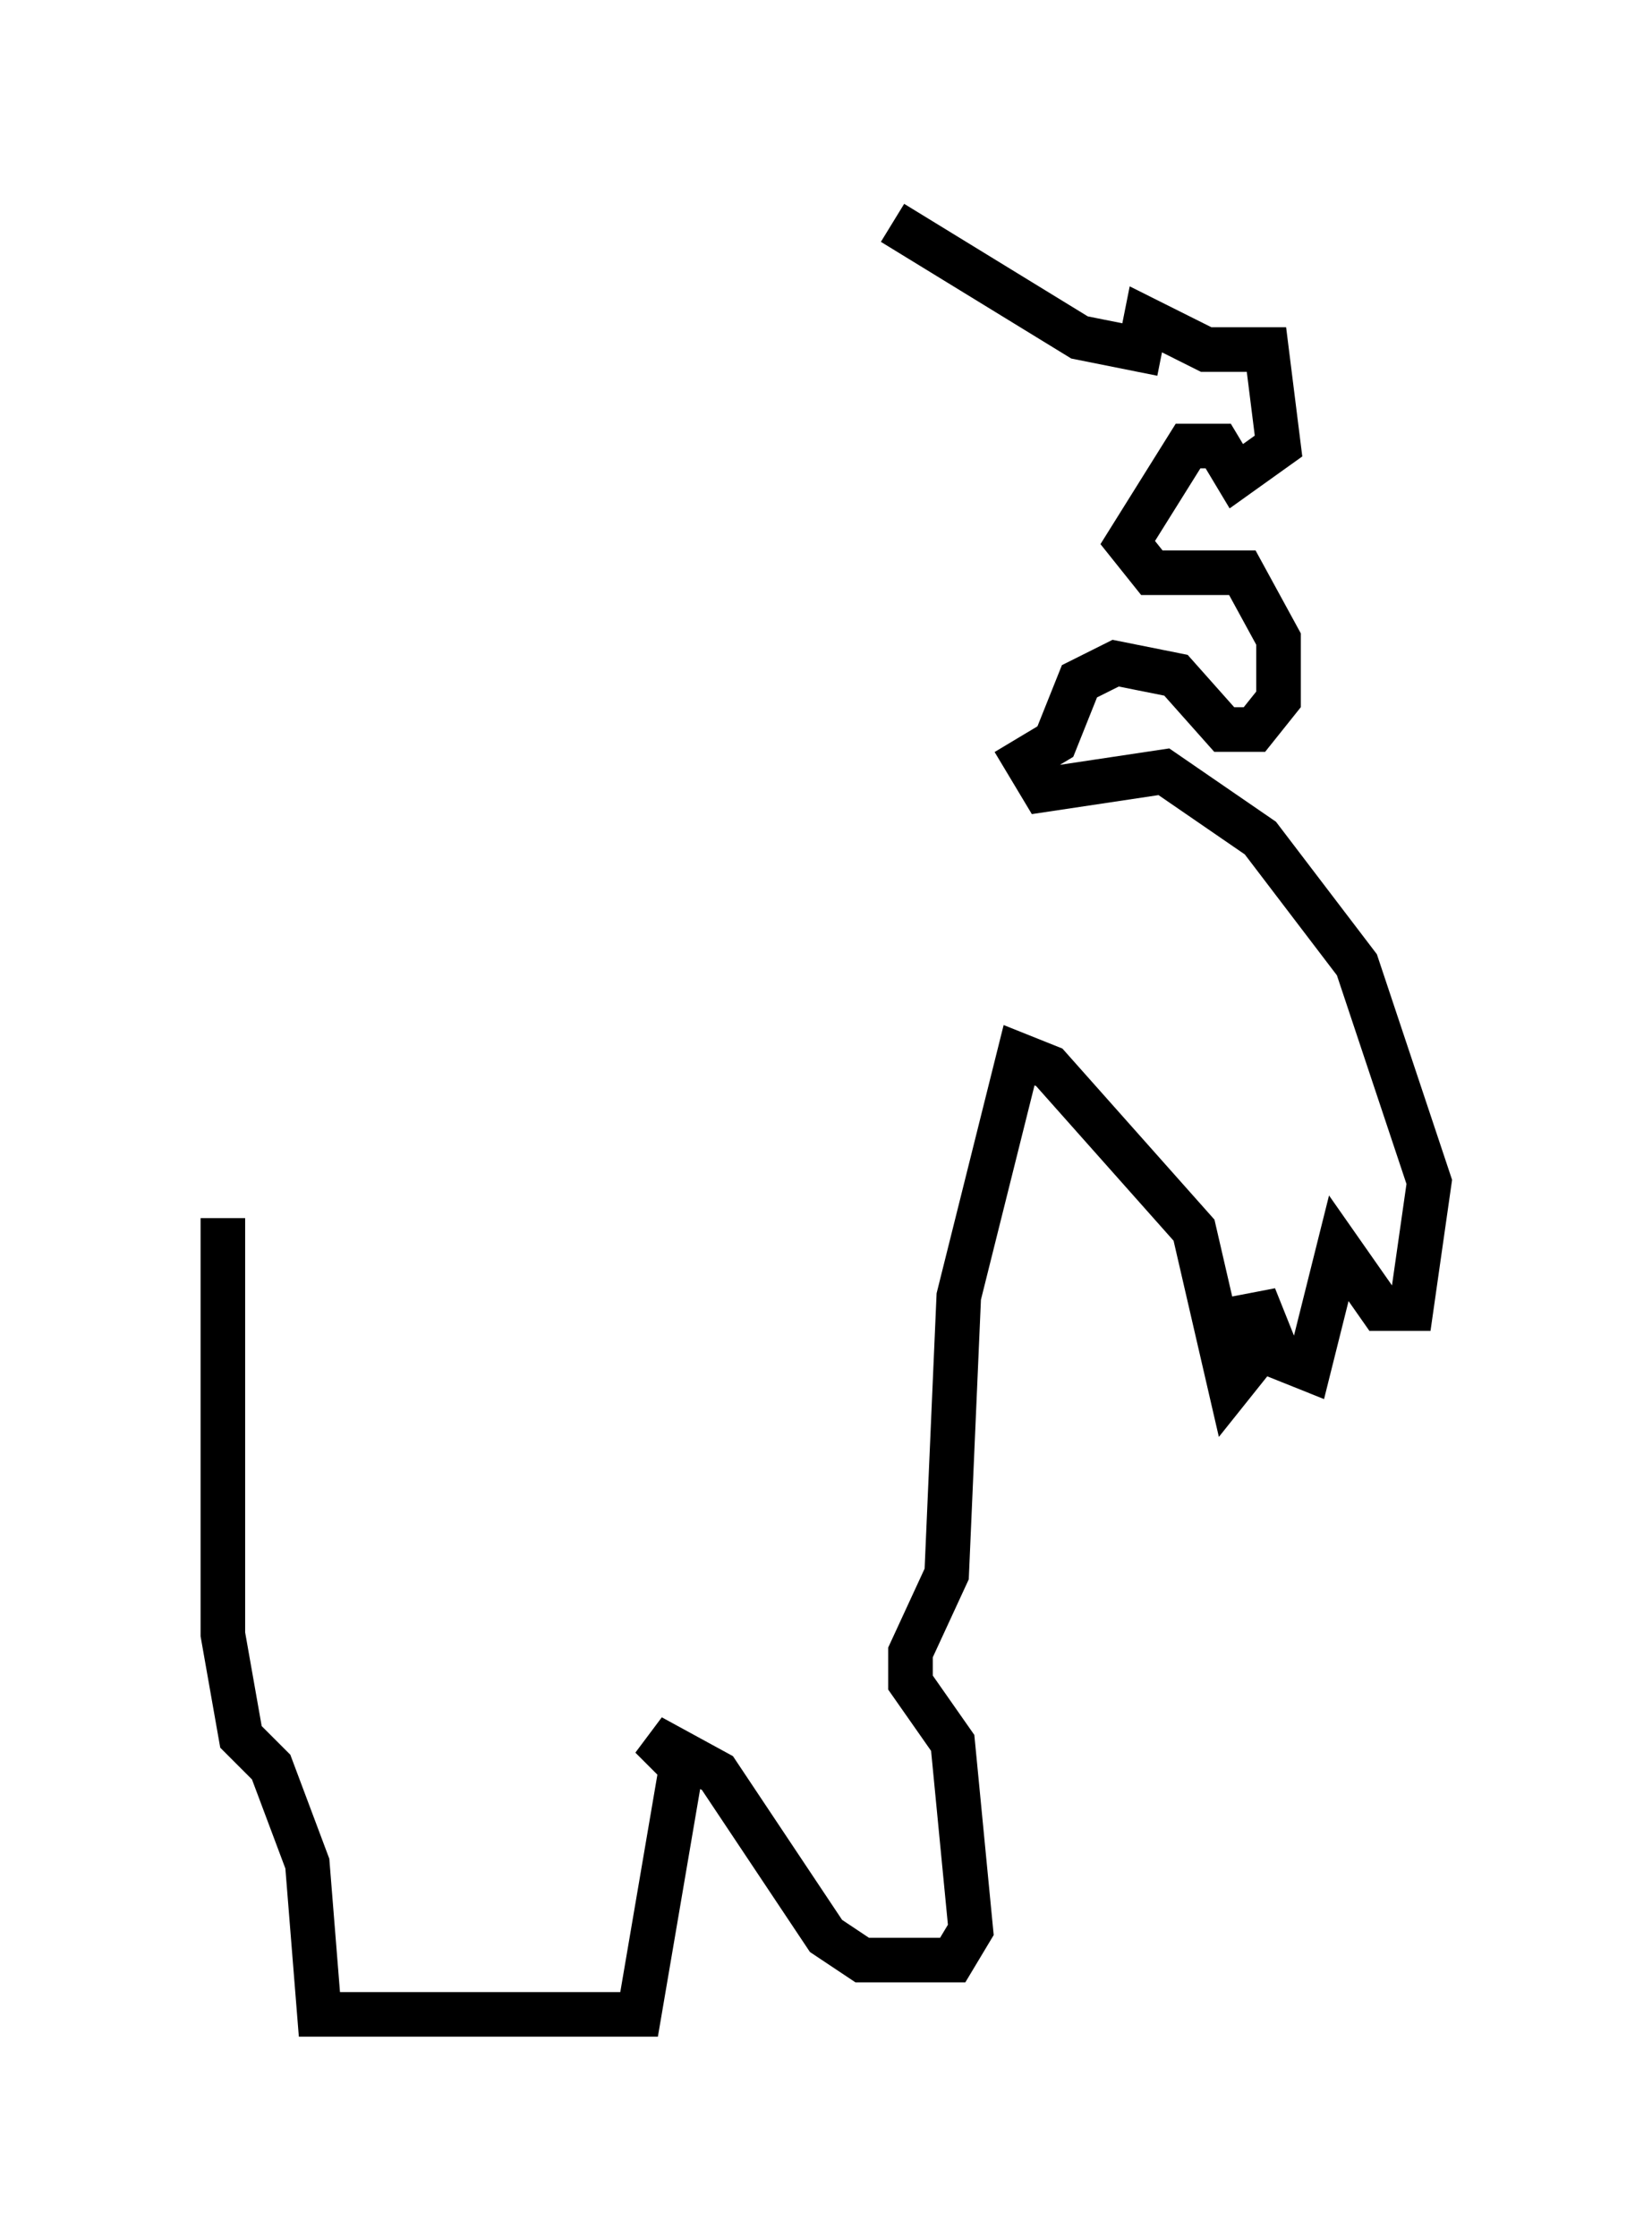 <?xml version="1.0" encoding="utf-8" ?>
<svg baseProfile="full" height="50.189" version="1.1" width="37.063" xmlns="http://www.w3.org/2000/svg" xmlns:ev="http://www.w3.org/2001/xml-events" xmlns:xlink="http://www.w3.org/1999/xlink"><defs /><rect fill="white" height="50.189" width="37.063" x="0" y="0" /><path d="M6.218, 18.396 m-1.218, 8.931 l0.0, 9.337 0.406, 2.3 l0.677, 0.677 0.812, 2.165 l0.271, 3.383 7.172, 0.0 l0.947, -5.548 -0.677, -0.677 l1.488, 0.812 2.436, 3.654 l0.812, 0.541 2.03, 0.0 l0.406, -0.677 -0.406, -4.195 l-0.947, -1.353 0.0, -0.677 l0.812, -1.759 0.271, -6.225 l1.353, -5.413 0.677, 0.271 l3.248, 3.654 0.812, 3.518 l0.541, -0.677 0.0, -1.353 l0.541, 1.353 0.677, 0.271 l0.677, -2.706 0.947, 1.353 l0.677, 0.0 0.406, -2.842 l-1.624, -4.871 -2.165, -2.842 l-2.165, -1.488 -2.706, 0.406 l-0.406, -0.677 0.677, -0.406 l0.541, -1.353 0.812, -0.406 l1.353, 0.271 1.083, 1.218 l0.677, 0.0 0.541, -0.677 l0.0, -1.353 -0.812, -1.488 l-2.03, 0.0 -0.541, -0.677 l1.353, -2.165 0.677, 0.0 l0.406, 0.677 0.947, -0.677 l-0.271, -2.165 -1.353, 0.0 l-1.353, -0.677 -0.135, 0.677 l-1.353, -0.271 -4.195, -2.571 " fill="none" stroke="black" stroke-width="1" /></svg>